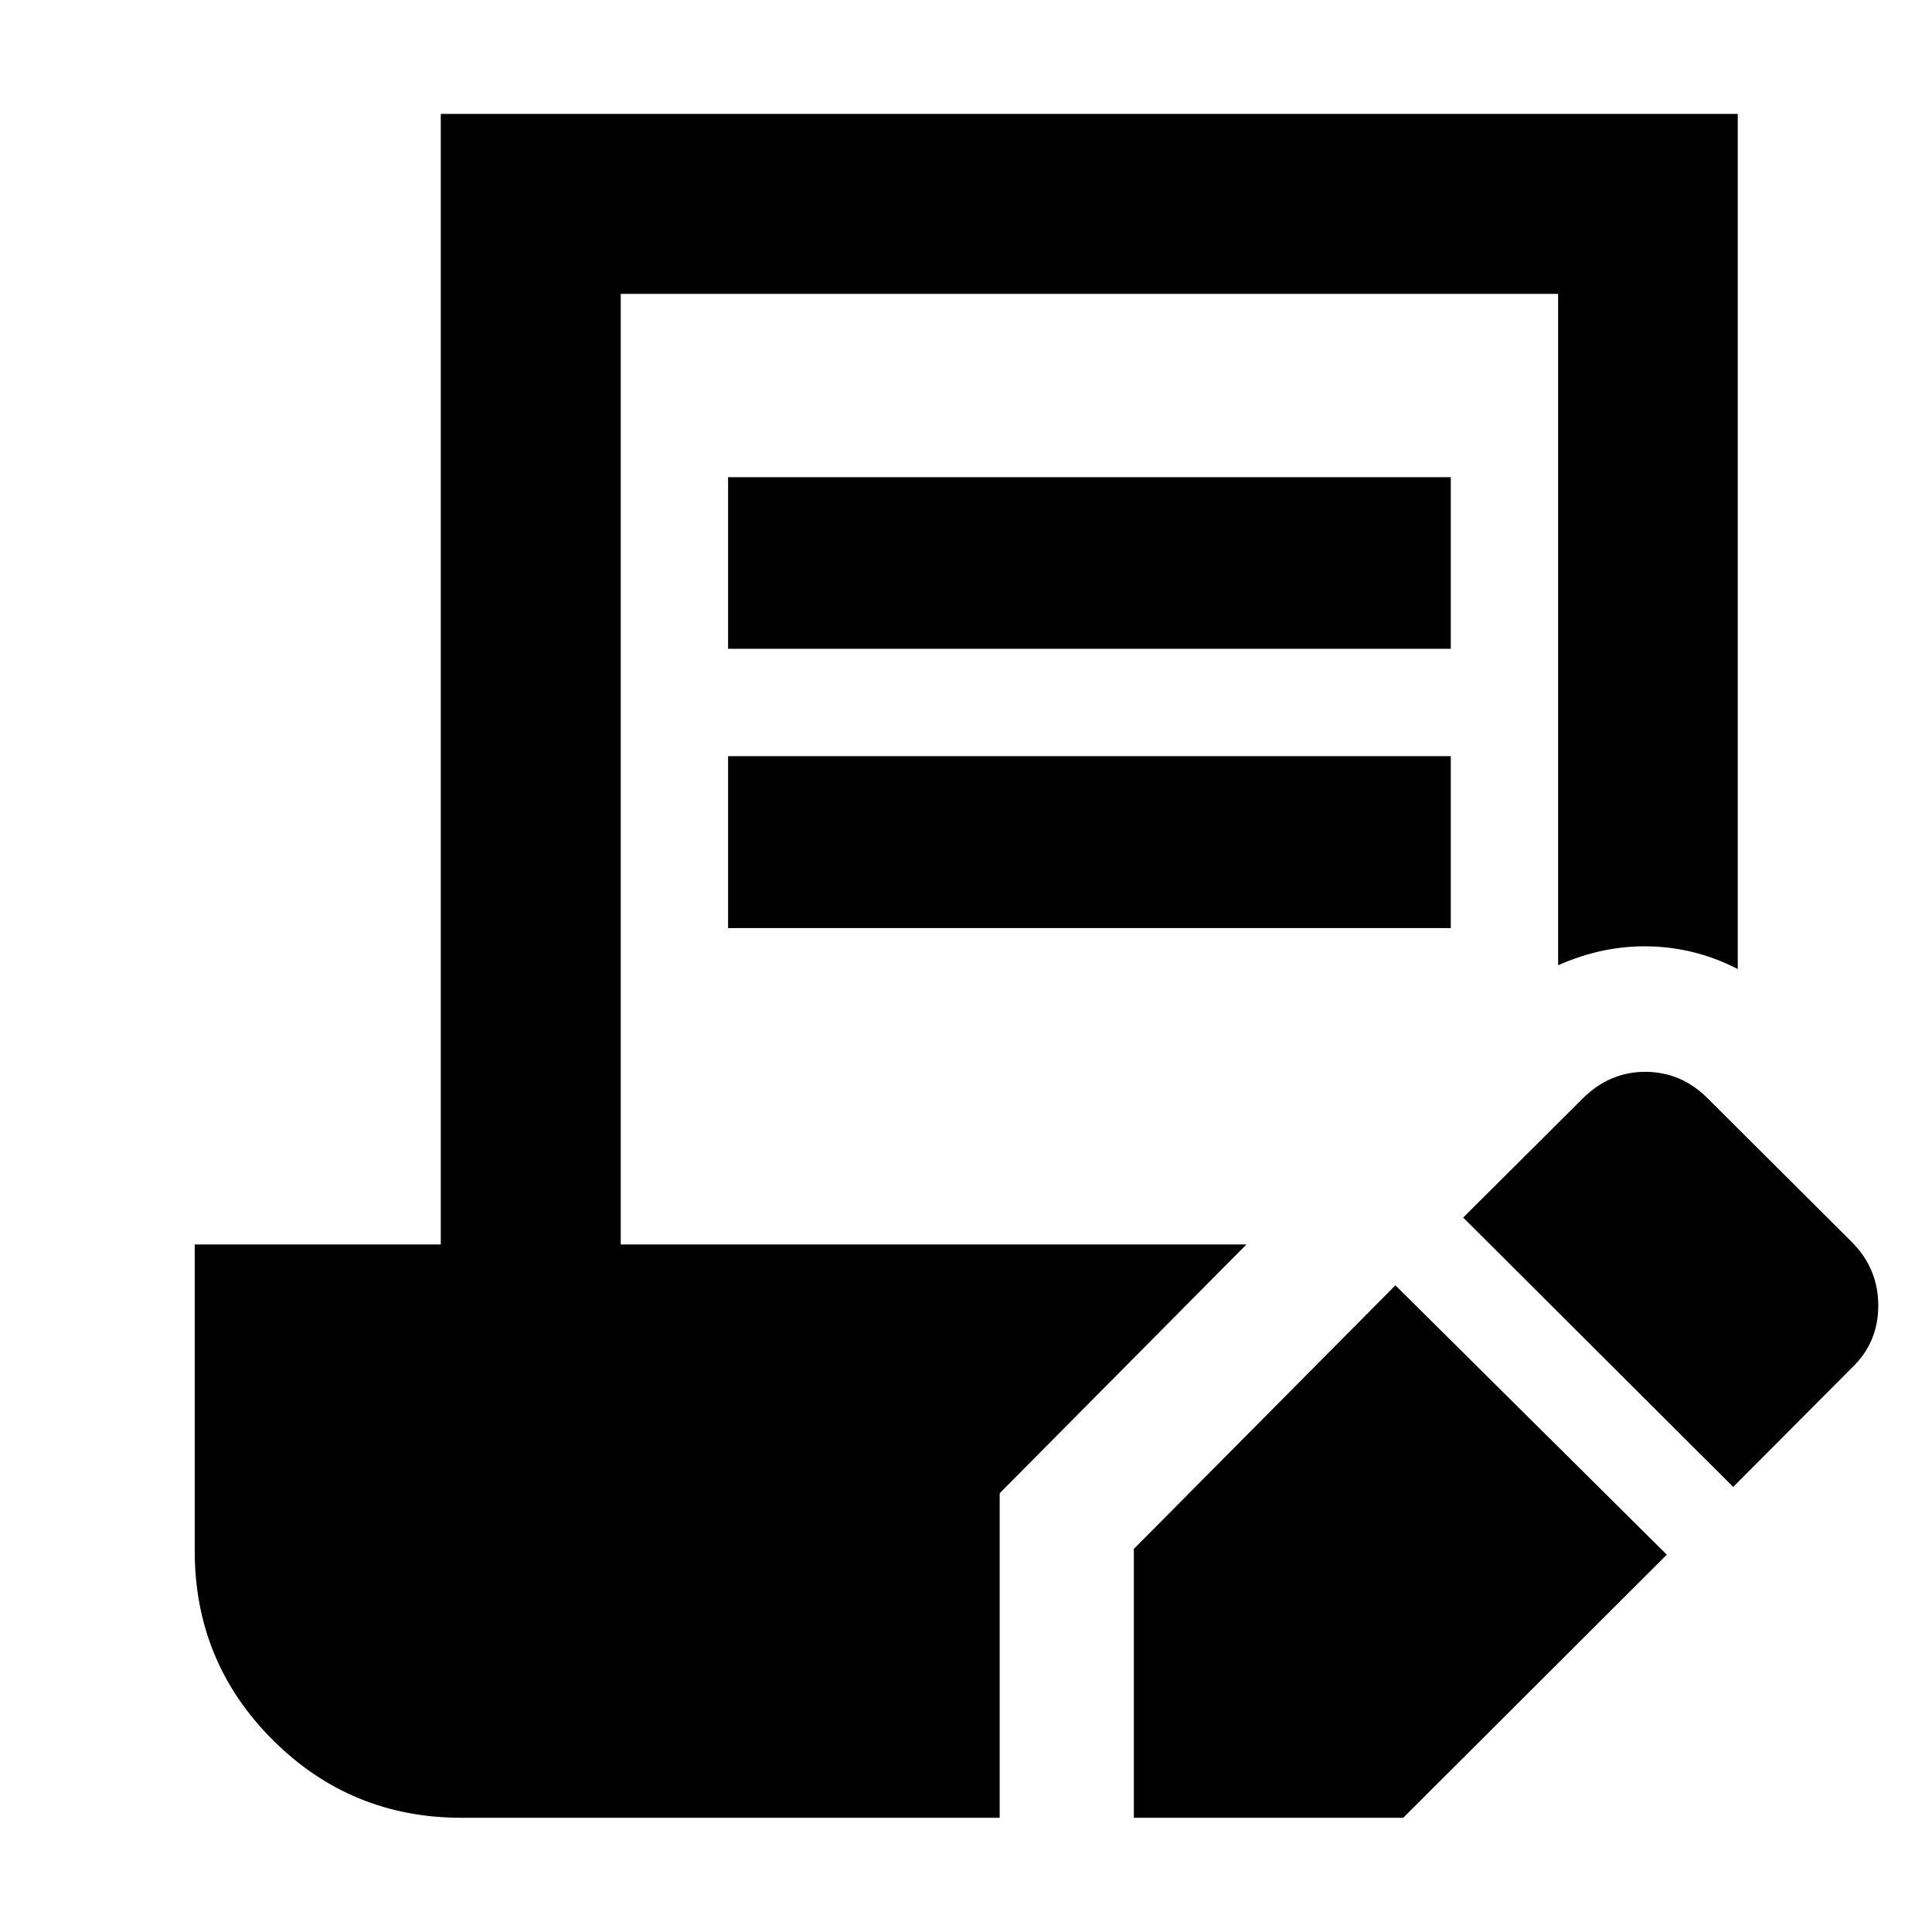 <svg xmlns="http://www.w3.org/2000/svg" height="40" viewBox="0 -960 960 960" width="40"><path d="M563.406-56.754v-133.608l129.972-130.971 134.847 133.847L697.253-56.754H563.406Zm297.818-164.398L727.044-355l58.884-58.645q13.529-13.768 31.598-13.768t31.373 13.543l71.195 70.957q13.211 13.21 13.211 31.659 0 18.449-13.211 30.992l-58.87 59.11ZM361.775-637.609v-85.275h359.116v85.275H361.775Zm0 138.768v-85.435h359.116v85.435H361.775ZM229.348-56.754q-55.145 0-93.87-38.724-38.724-38.725-38.724-93.87v-152.275h122.268v-561.782h644.463v424.912q-20.782-10.717-43.884-11.264-23.101-.547-45.376 9.395v-333.624H308.442v472.363h310.893L496.74-218.028v161.274H229.348Z"/></svg>